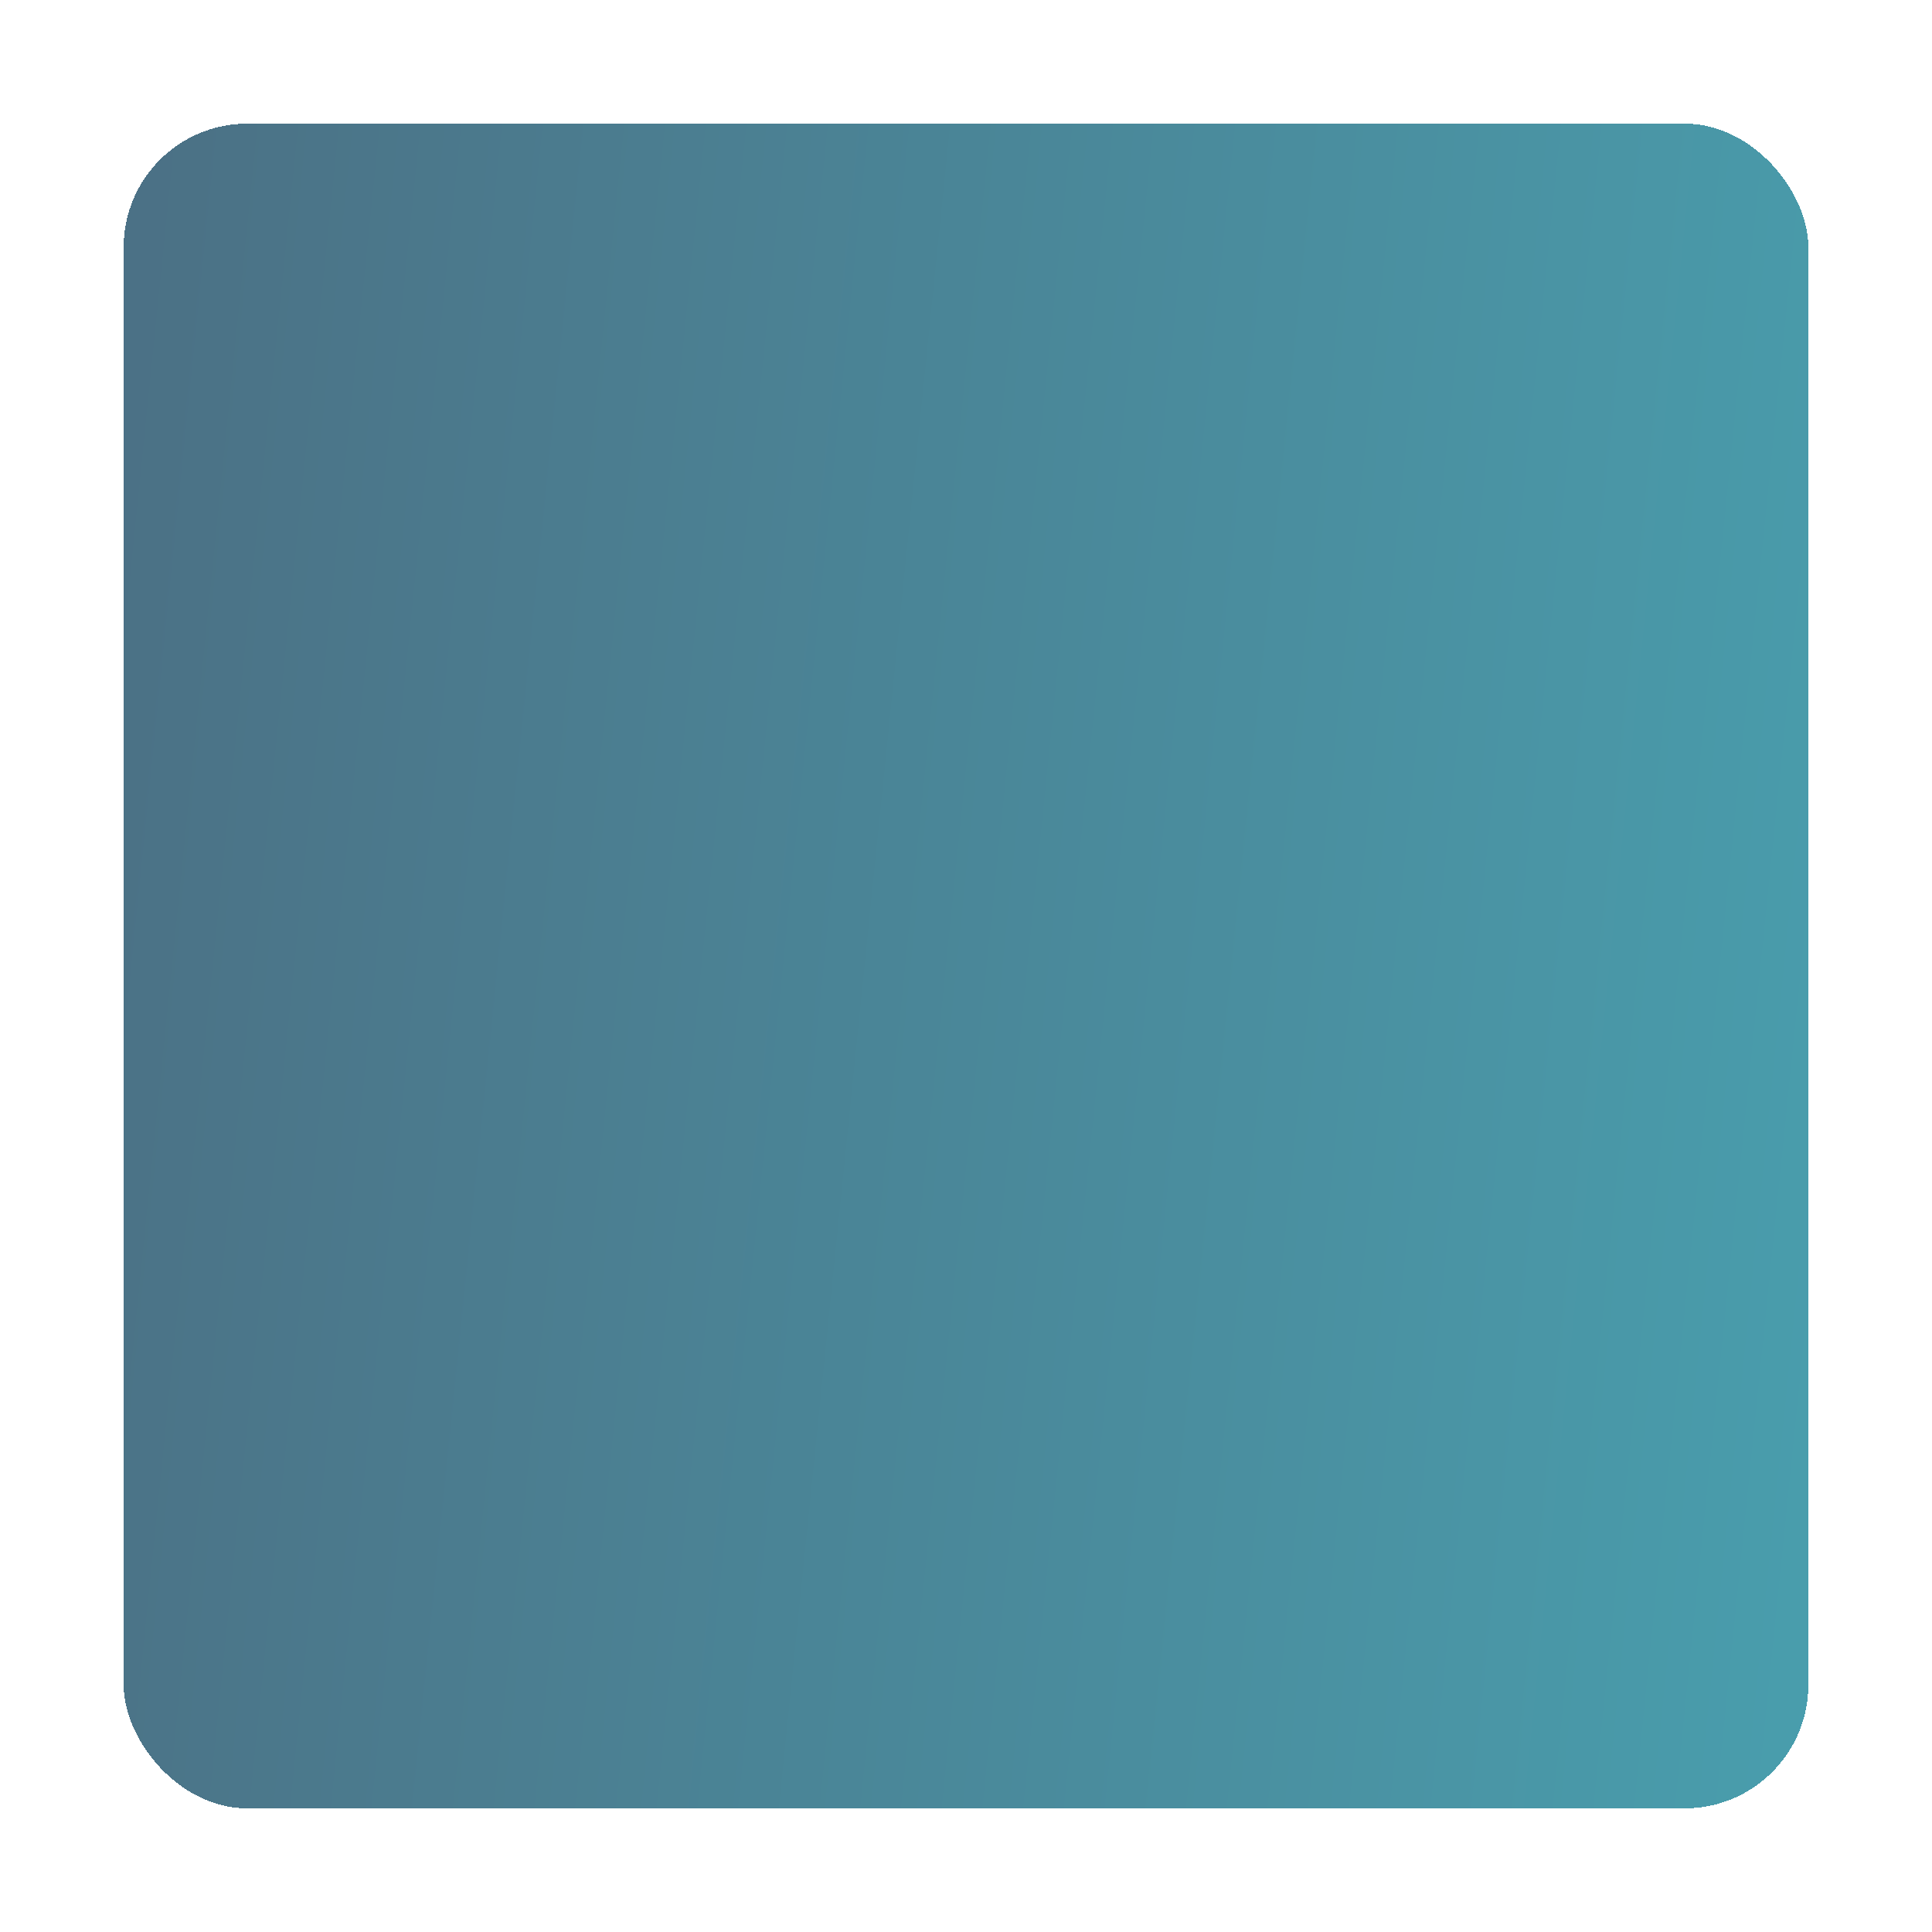 <svg width="250" height="250" viewBox="0 0 250 250" fill="none" xmlns="http://www.w3.org/2000/svg">
<g filter="url(#filter0_bd_605_2944)">
<rect x="16" y="12" width="218" height="218" rx="16" fill="url(#paint0_linear_605_2944)" fill-opacity="0.72" shape-rendering="crispEdges"/>
</g>
<defs>
<filter id="filter0_bd_605_2944" x="0" y="0" width="250" height="250" filterUnits="userSpaceOnUse" color-interpolation-filters="sRGB">
<feFlood flood-opacity="0" result="BackgroundImageFix"/>
<feGaussianBlur in="BackgroundImageFix" stdDeviation="4"/>
<feComposite in2="SourceAlpha" operator="in" result="effect1_backgroundBlur_605_2944"/>
<feColorMatrix in="SourceAlpha" type="matrix" values="0 0 0 0 0 0 0 0 0 0 0 0 0 0 0 0 0 0 127 0" result="hardAlpha"/>
<feMorphology radius="2" operator="dilate" in="SourceAlpha" result="effect2_dropShadow_605_2944"/>
<feOffset dy="4"/>
<feGaussianBlur stdDeviation="7"/>
<feComposite in2="hardAlpha" operator="out"/>
<feColorMatrix type="matrix" values="0 0 0 0 0 0 0 0 0 0 0 0 0 0 0 0 0 0 0.08 0"/>
<feBlend mode="normal" in2="effect1_backgroundBlur_605_2944" result="effect2_dropShadow_605_2944"/>
<feBlend mode="normal" in="SourceGraphic" in2="effect2_dropShadow_605_2944" result="shape"/>
</filter>
<linearGradient id="paint0_linear_605_2944" x1="16.019" y1="77.553" x2="478.027" y2="124.582" gradientUnits="userSpaceOnUse">
<stop stop-color="#063B57"/>
<stop offset="1" stop-color="#00B6C4"/>
</linearGradient>
</defs>
</svg>
